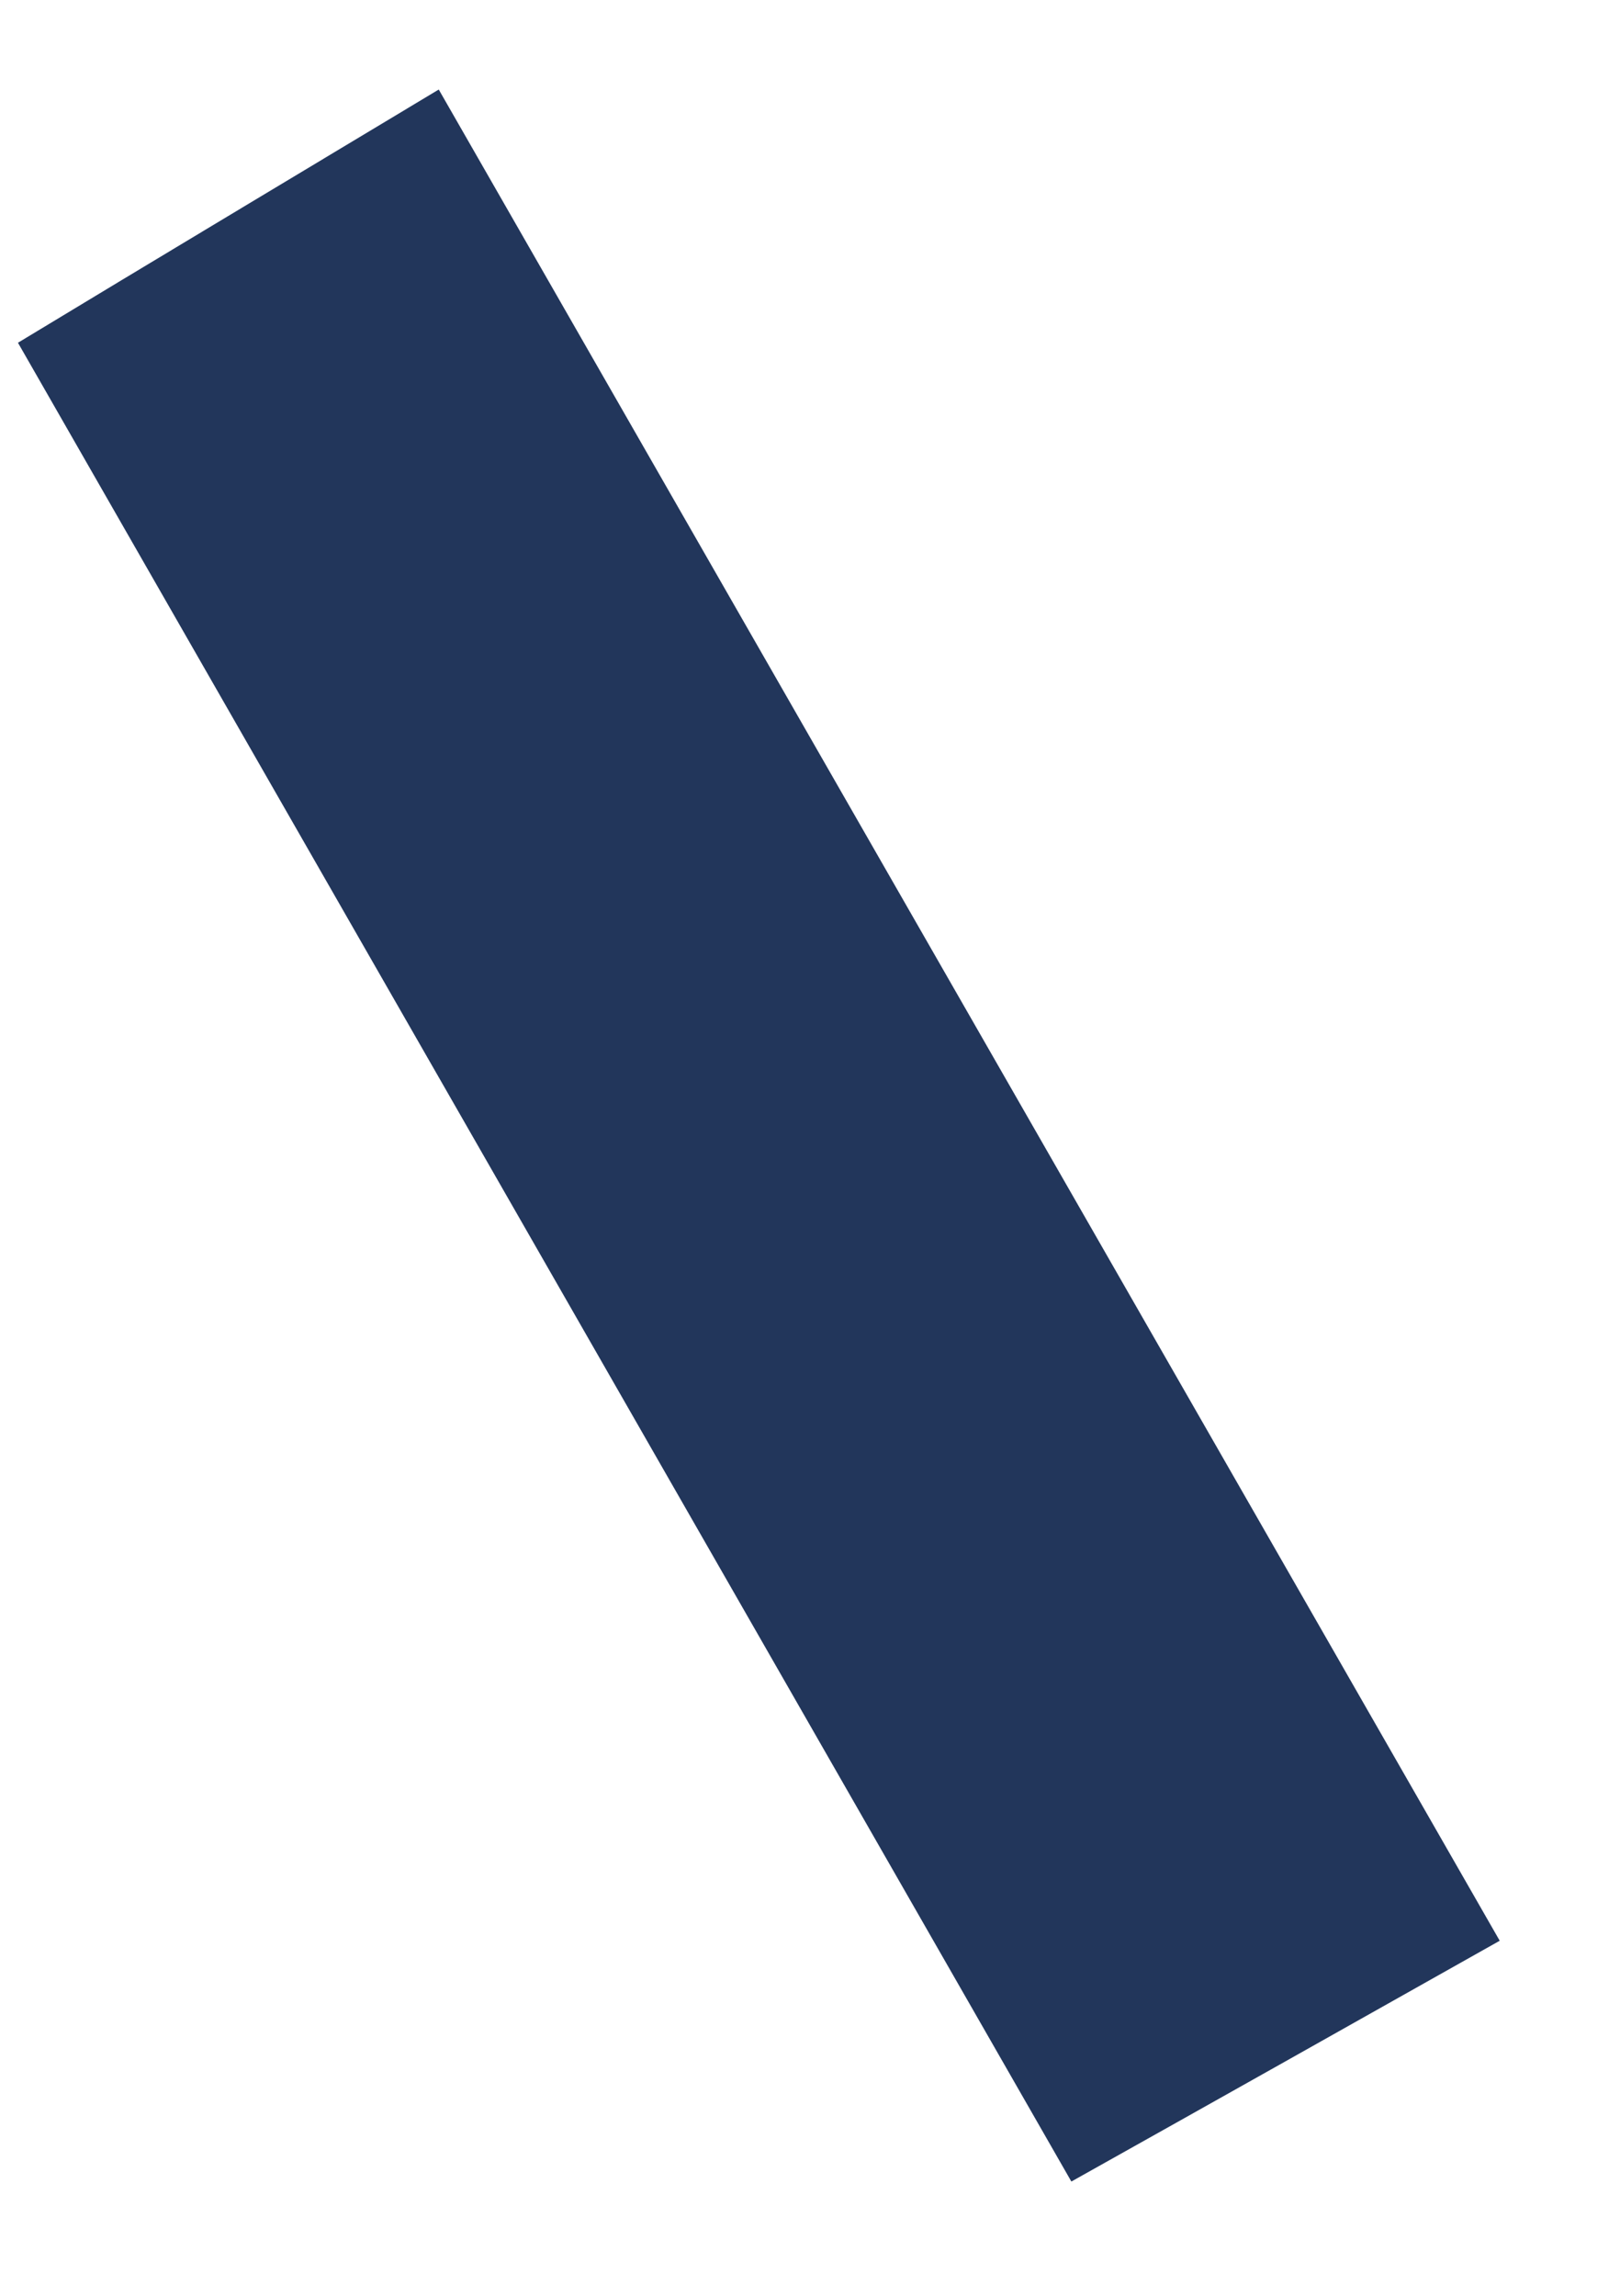 <svg width="12" height="17" viewBox="0 0 12 17" fill="none" xmlns="http://www.w3.org/2000/svg">
<path d="M11.109 14.371L3.25 0.663C2.207 1.29 1.164 1.914 0.133 2.538L7.936 16.154C8.986 15.566 10.042 14.972 11.109 14.371Z" fill="#22365B"/>
</svg>

